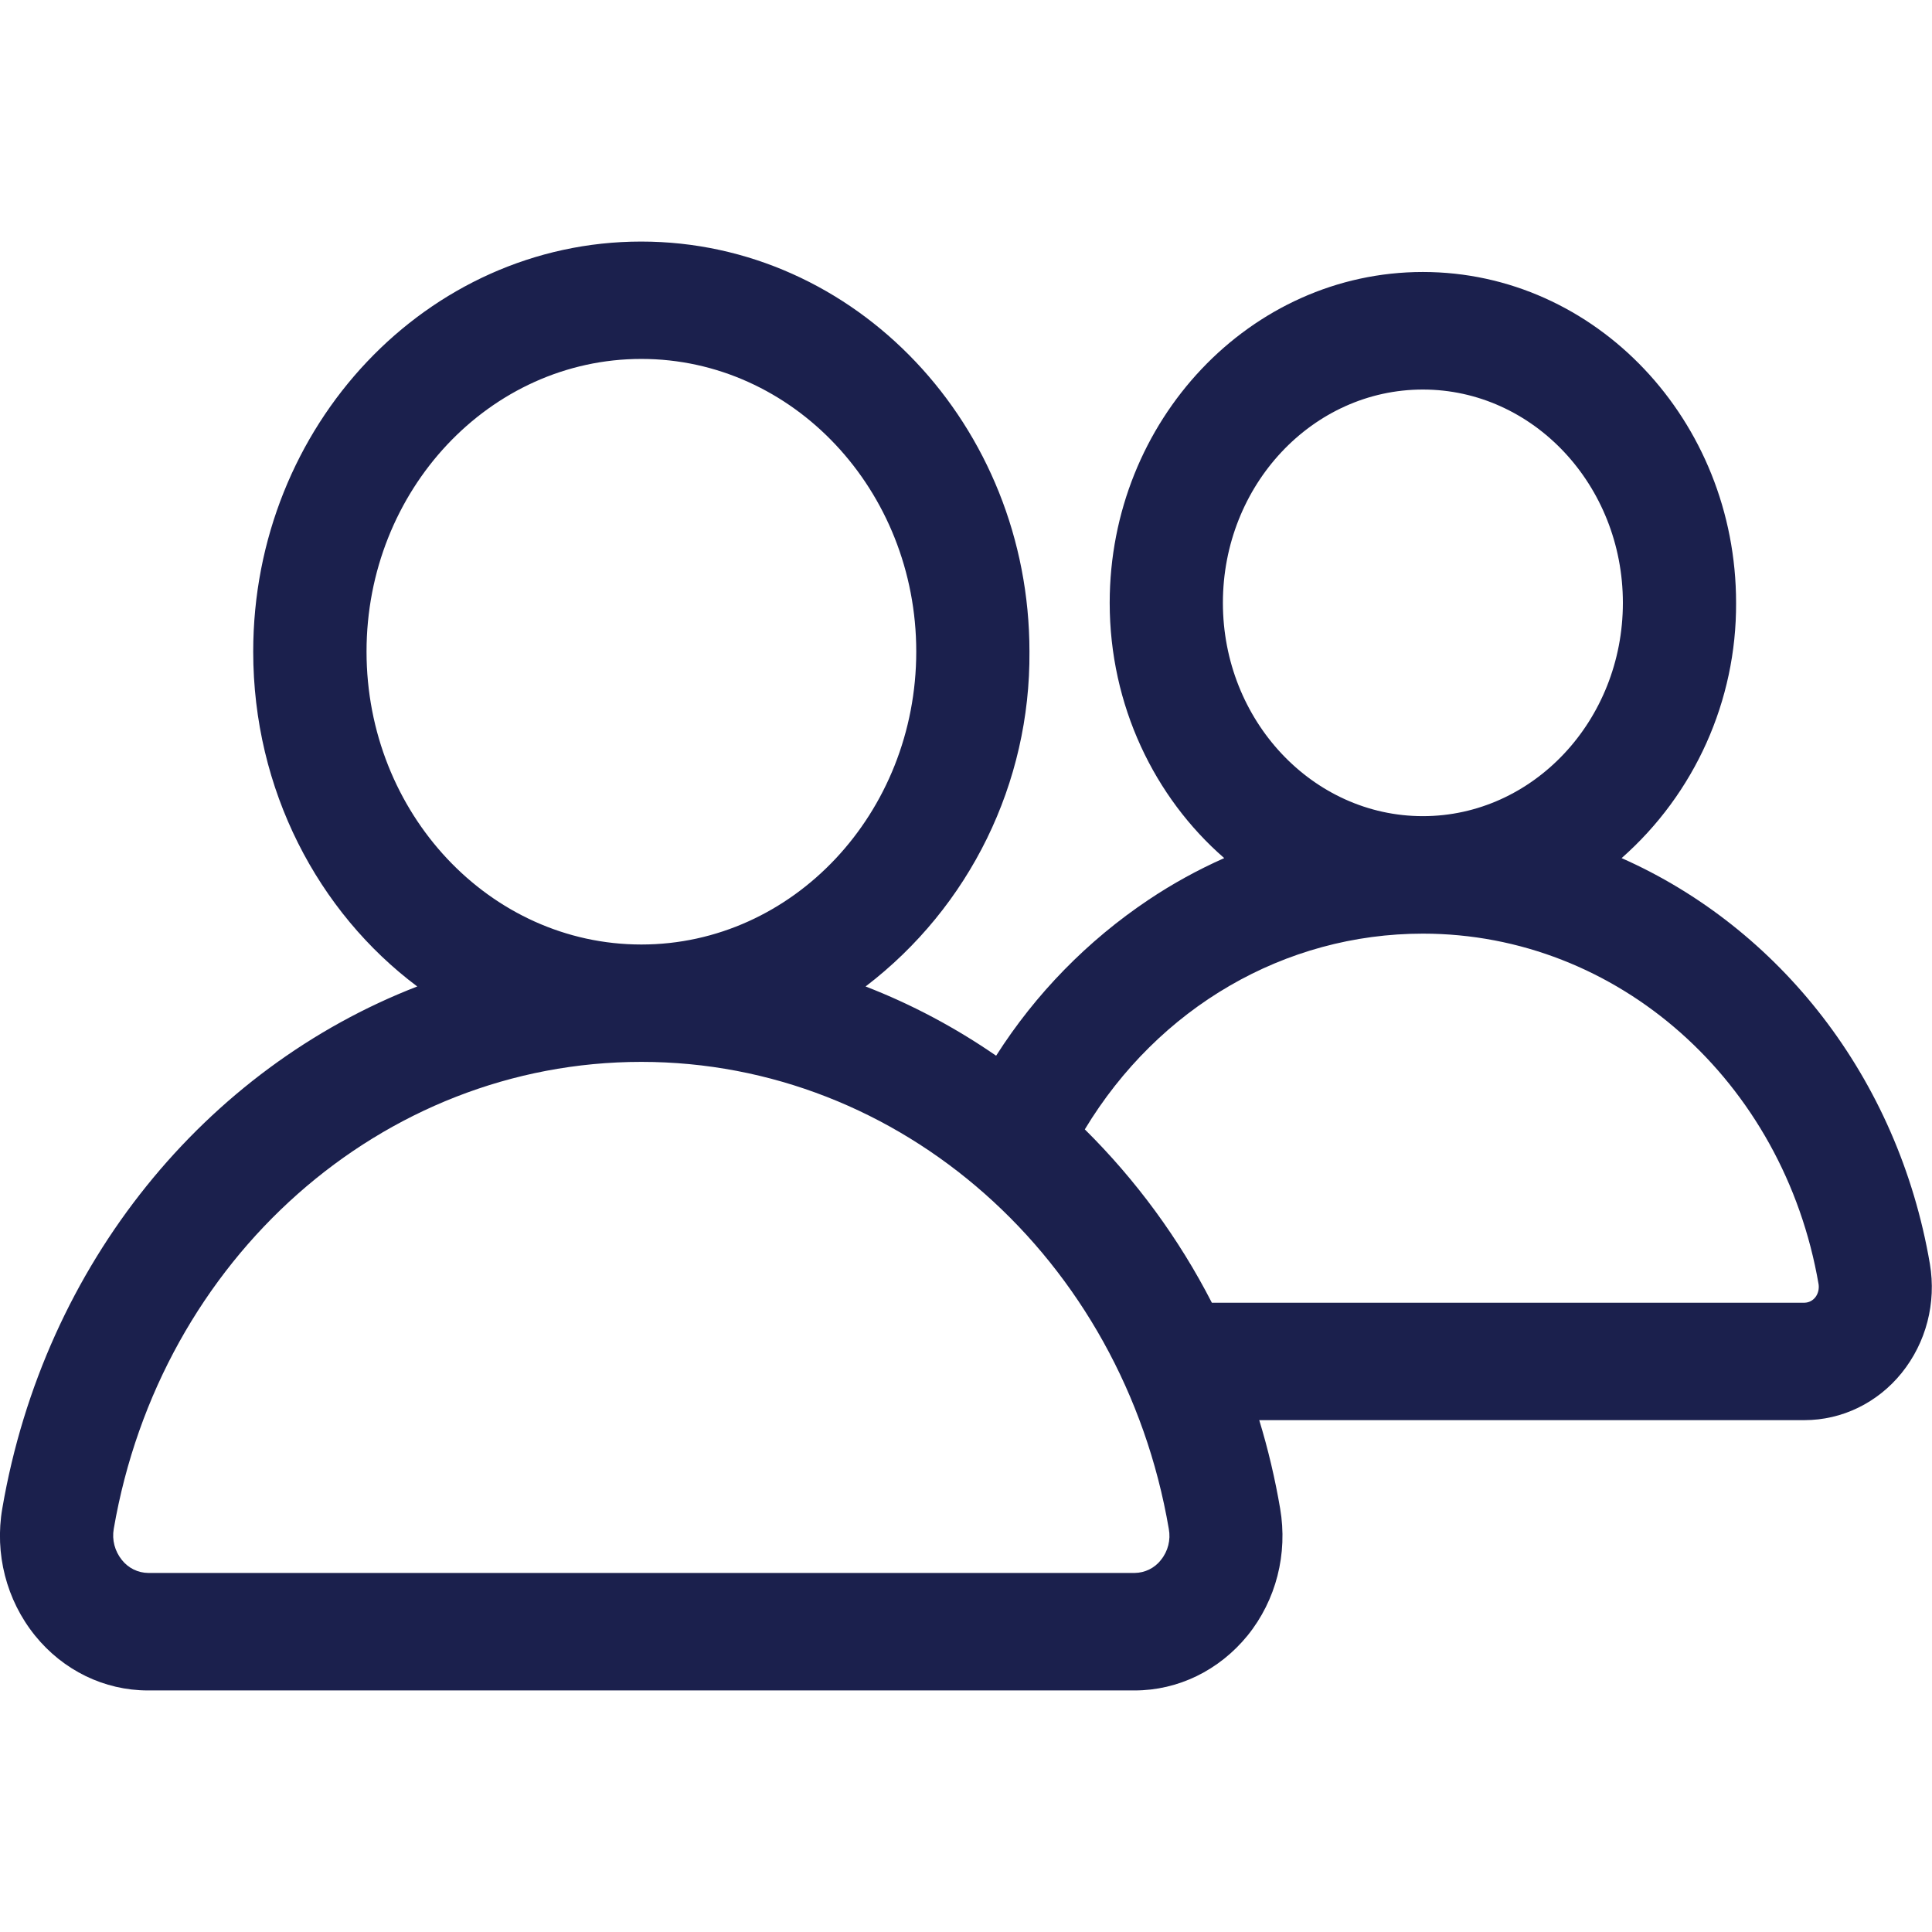 <?xml version="1.0" encoding="utf-8"?>
<!-- Generator: Adobe Illustrator 16.0.0, SVG Export Plug-In . SVG Version: 6.00 Build 0)  -->
<!DOCTYPE svg PUBLIC "-//W3C//DTD SVG 1.1//EN" "http://www.w3.org/Graphics/SVG/1.1/DTD/svg11.dtd">
<svg version="1.1" id="Layer_1" xmlns="http://www.w3.org/2000/svg" xmlns:xlink="http://www.w3.org/1999/xlink" x="0px" y="0px"
	 width="32px" height="32px" viewBox="0 0 32 32" enable-background="new 0 0 32 32" xml:space="preserve">
<path fill="#1B204D" d="M26.859,14.213c1.213-1.069,1.904-2.612,1.896-4.228c0-3.021-2.328-5.48-5.188-5.48
	c-2.857,0-5.187,2.459-5.187,5.48c0,1.699,0.742,3.224,1.897,4.228c-0.436,0.193-0.854,0.423-1.25,0.688
	c-1.014,0.678-1.875,1.559-2.528,2.585c-0.674-0.465-1.4-0.852-2.162-1.147c1.727-1.319,2.731-3.372,2.714-5.546
	c0-3.746-2.884-6.792-6.431-6.792c-3.543,0-6.426,3.047-6.426,6.792c0,2.289,1.074,4.316,2.717,5.546
	c-3.496,1.354-6.176,4.584-6.873,8.646c-0.129,0.746,0.066,1.515,0.541,2.104c0.467,0.578,1.148,0.91,1.871,0.91h16.343
	c0.721,0,1.4-0.332,1.871-0.91c0.473-0.586,0.668-1.353,0.539-2.104c-0.084-0.493-0.199-0.981-0.346-1.463h9.031
	c0.62,0,1.209-0.285,1.61-0.782c0.405-0.503,0.576-1.158,0.467-1.806C31.438,17.843,29.464,15.366,26.859,14.213z M20.255,9.985
	c0-1.951,1.486-3.533,3.312-3.533c1.824,0,3.313,1.582,3.313,3.533c0,1.947-1.487,3.533-3.313,3.533
	C21.742,13.518,20.255,11.933,20.255,9.985z M6.071,10.792c0-2.672,2.041-4.847,4.552-4.847c2.51,0,4.553,2.175,4.553,4.847
	c0,2.676-2.043,4.852-4.553,4.852C8.112,15.644,6.071,13.468,6.071,10.792z M19.229,25.837c-0.104,0.136-0.267,0.214-0.435,0.216
	H2.455c-0.17-0.002-0.33-0.08-0.437-0.216c-0.117-0.146-0.166-0.332-0.134-0.514c0.771-4.48,4.443-7.735,8.738-7.735
	s7.97,3.255,8.737,7.735C19.393,25.505,19.346,25.693,19.229,25.837z M30.066,21.489c-0.043,0.053-0.104,0.086-0.176,0.088h-9.818
	c-0.545-1.063-1.256-2.031-2.104-2.871c1.219-2.019,3.309-3.242,5.6-3.242c3.222,0,5.976,2.441,6.554,5.81
	C30.132,21.352,30.113,21.43,30.066,21.489z"/>
</svg>
